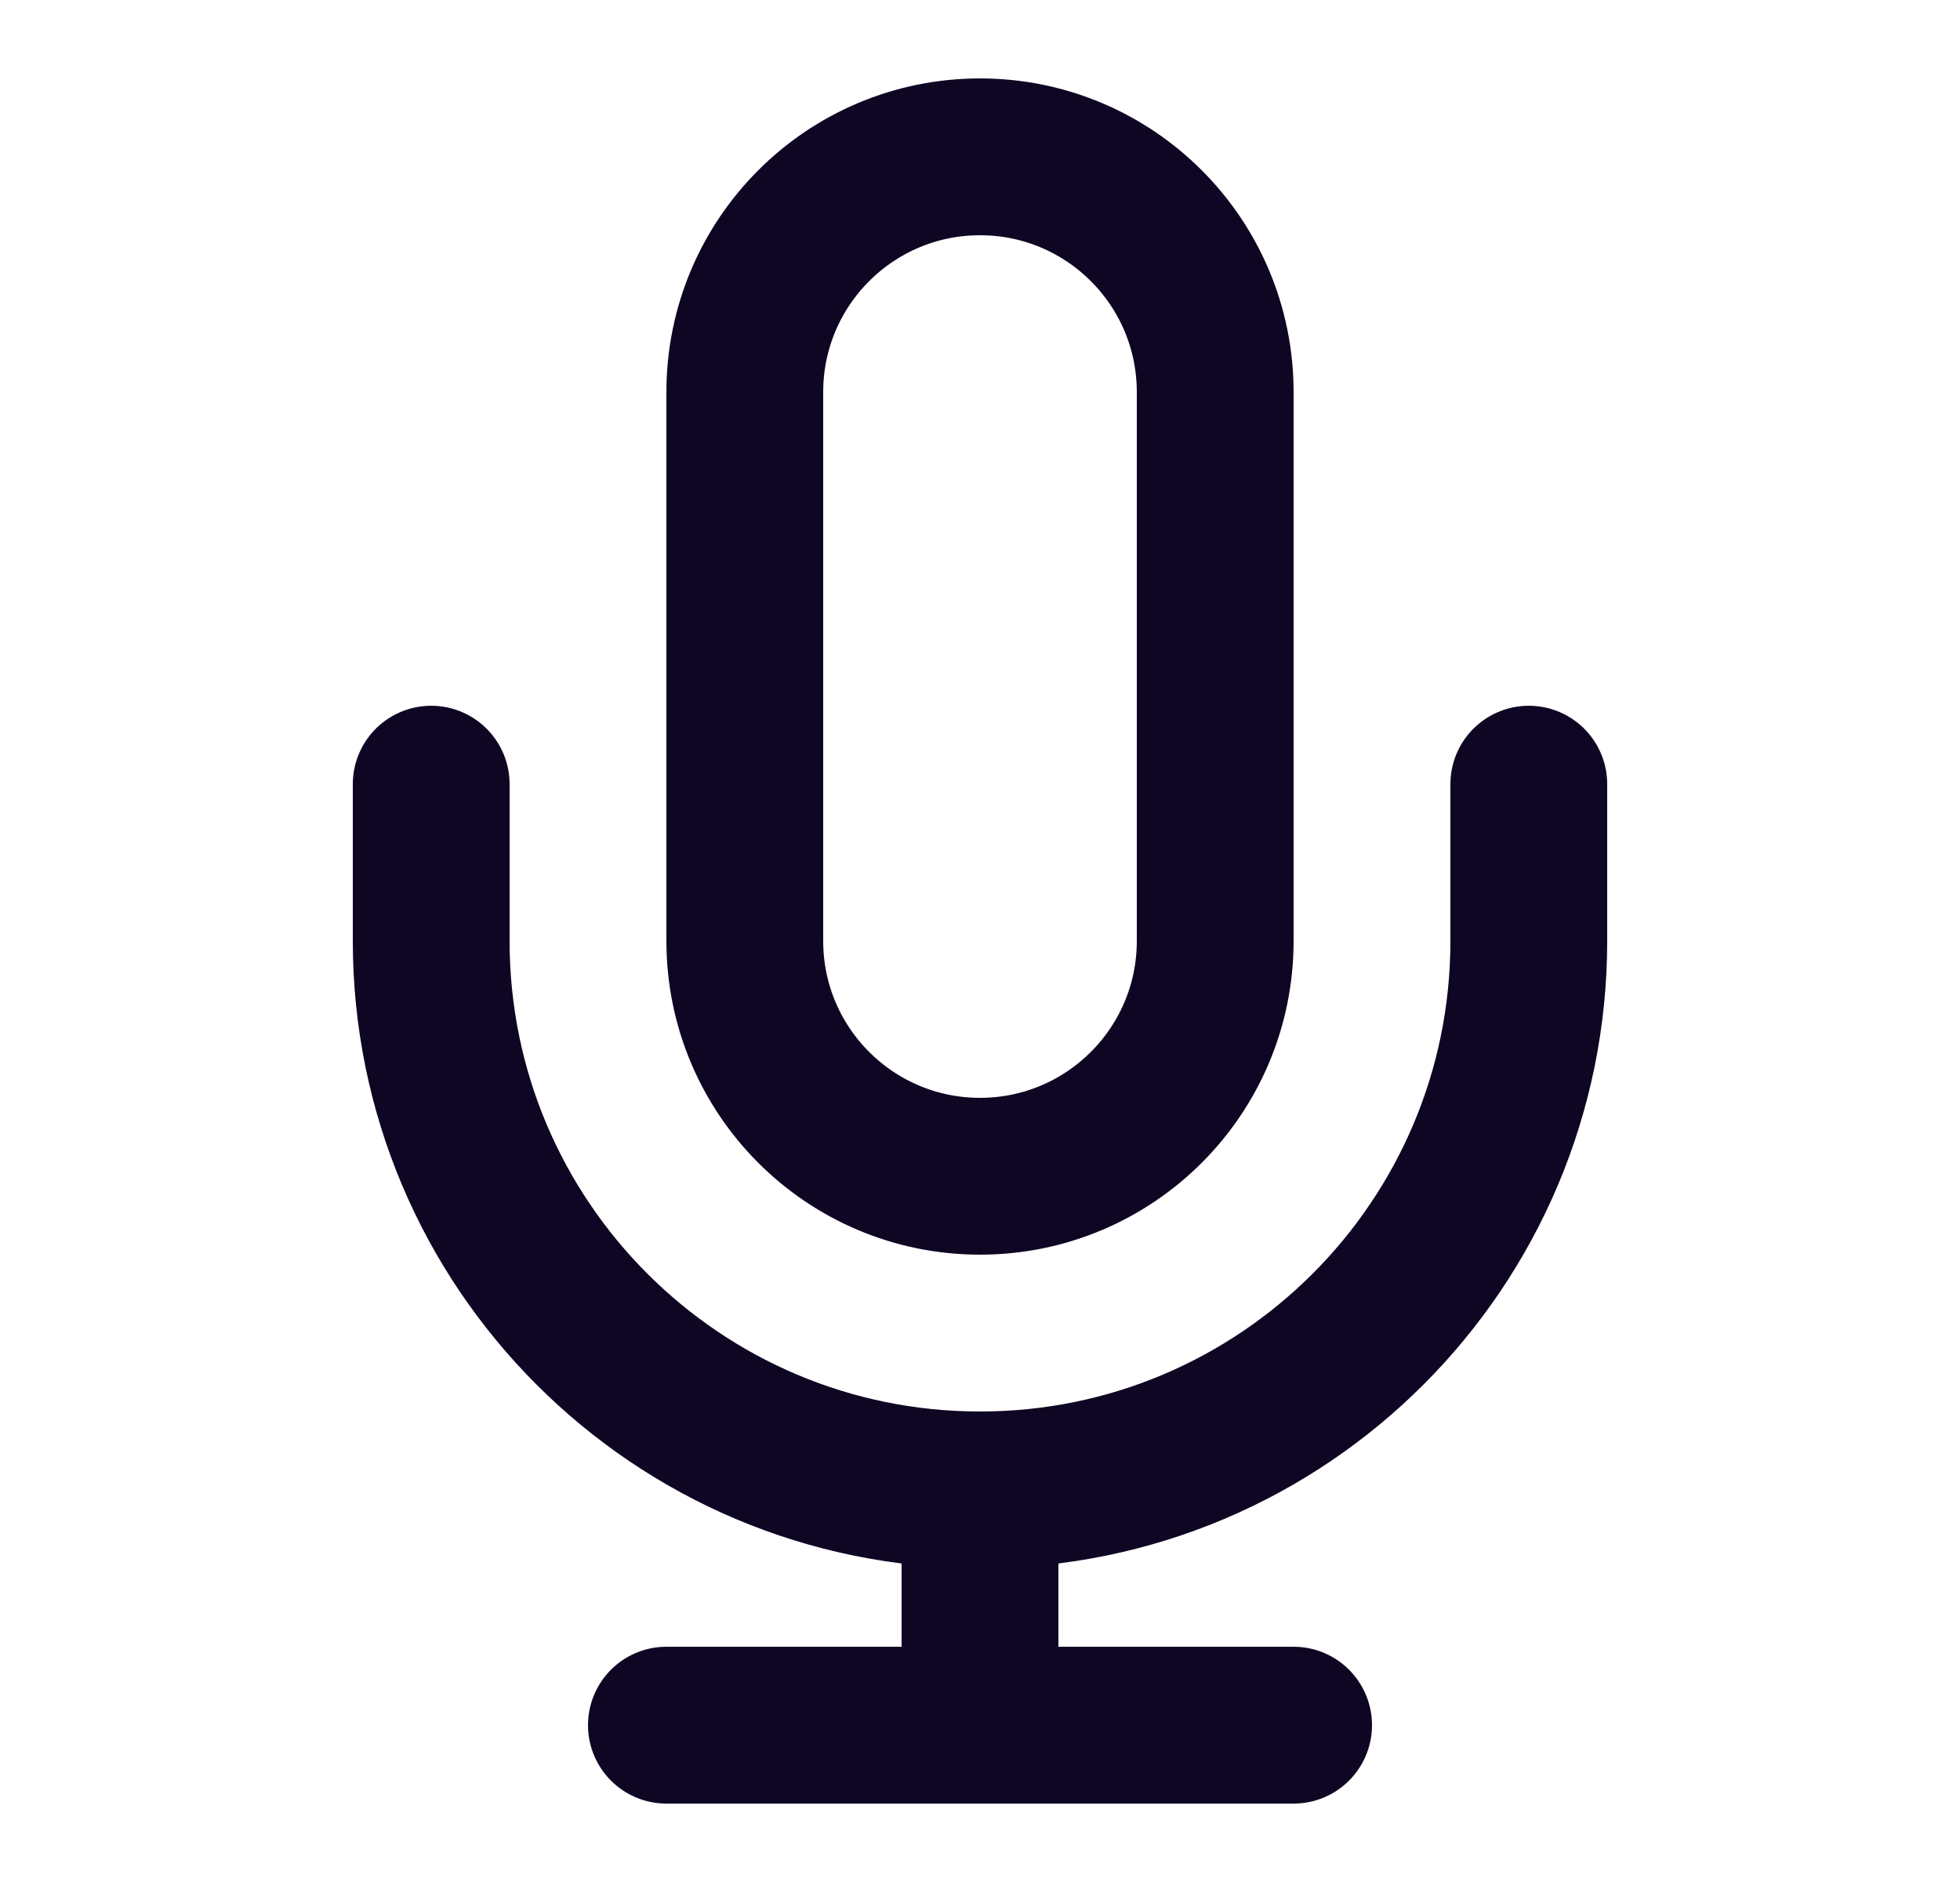 <svg width="25" height="24" viewBox="0 0 25 24" fill="none" xmlns="http://www.w3.org/2000/svg">
<path d="M19.5 10V12C19.5 15.866 16.366 19 12.5 19M5.5 10V12C5.5 15.866 8.634 19 12.5 19M12.5 19V22M8.5 22H16.5M12.5 15C10.843 15 9.5 13.657 9.5 12V5C9.5 3.343 10.843 2 12.5 2C14.157 2 15.5 3.343 15.5 5V12C15.5 13.657 14.157 15 12.5 15Z" stroke="#0F0624" stroke-width="2" stroke-linecap="round" stroke-linejoin="round"/>
</svg>
